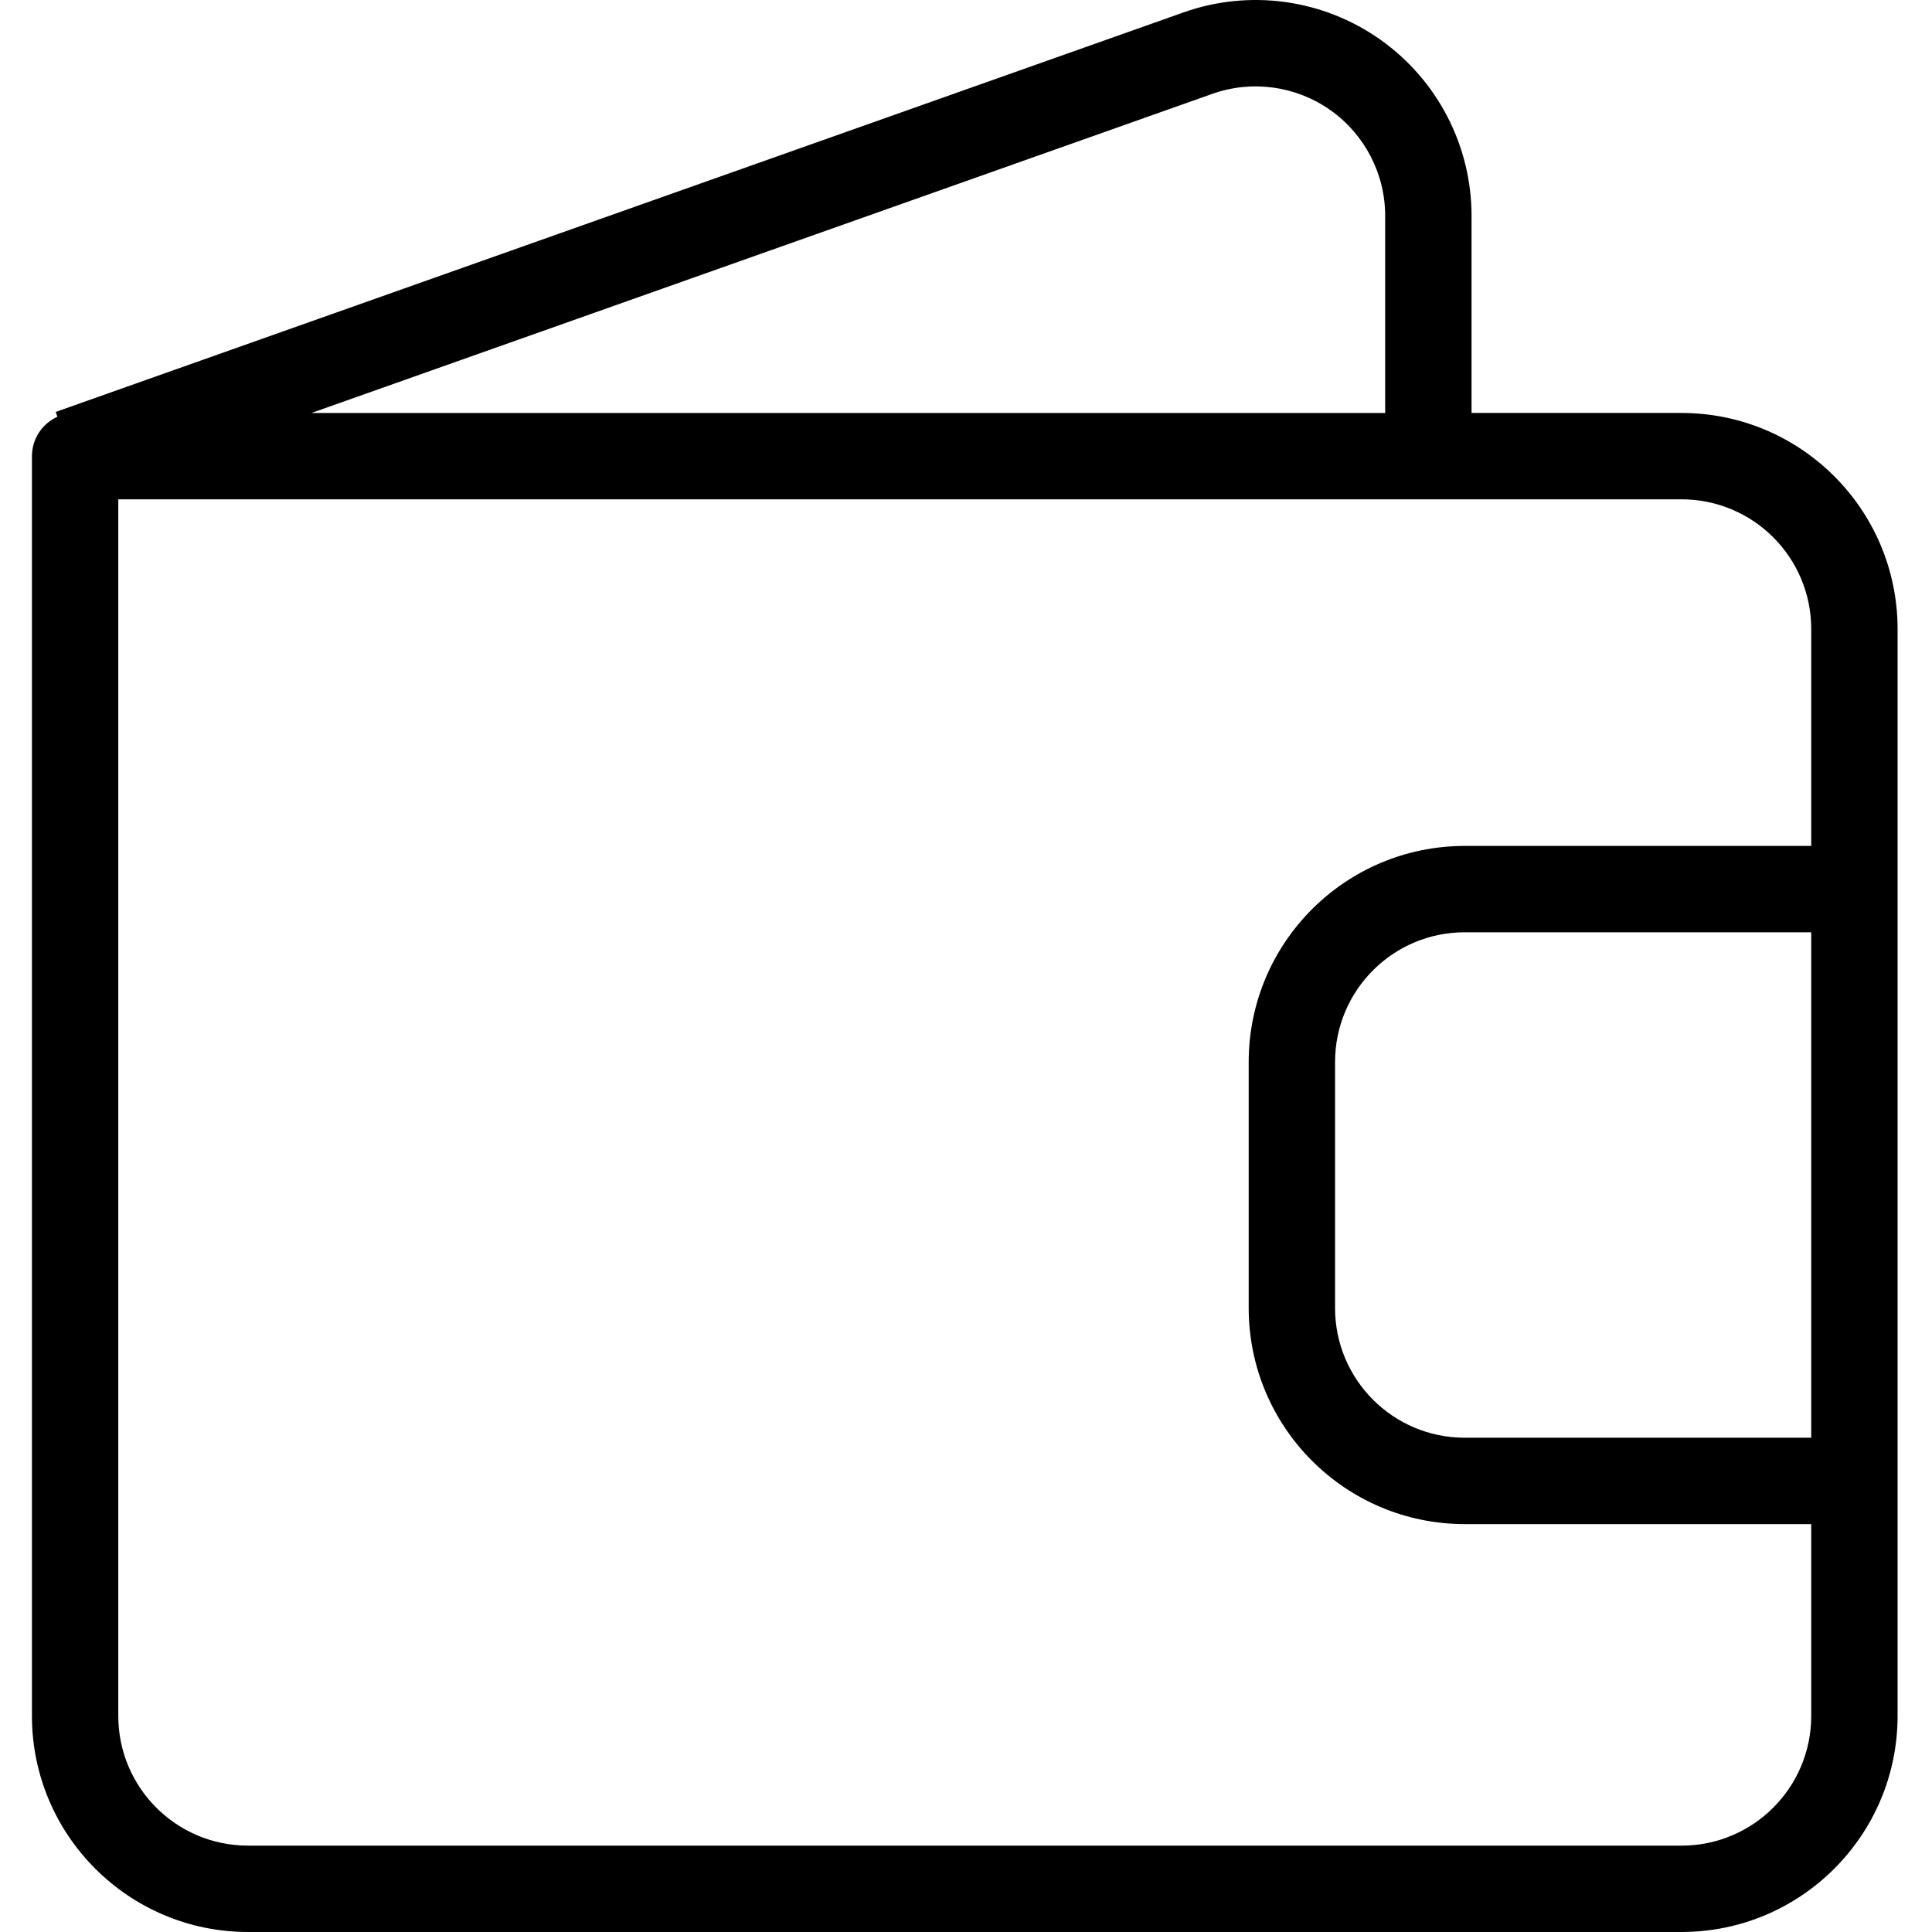 <svg height="447pt" viewBox="-7 0 447 447.396" width="447pt" xmlns="http://www.w3.org/2000/svg"><path d="m382.23 95.629h-48.66v-45.629c.004-16.238-7.883-31.465-21.145-40.836-13.262-9.371-30.246-11.715-45.555-6.293l-261.172 92.52.398 1.125c-3.586 1.613-5.895 5.18-5.898 9.113v291.766c.031 27.602 22.398 49.969 50 50h332.031c27.602-.031 49.969-22.398 50-50v-251.766c-.031-27.602-22.398-49.969-50-50zm-108.672-73.902c9.184-3.25 19.371-1.84 27.328 3.781 7.953 5.621 12.684 14.754 12.684 24.496v45.625h-248.637zm108.672 405.668h-332.035c-16.559-.016-29.98-13.438-30-30v-281.766h362.035c16.562.02 29.984 13.438 30 30v50.262h-80.266c-27.602.031-49.969 22.398-50 50v57.047c.031 27.602 22.398 49.969 50 50h80.266v44.457c-.016 16.562-13.438 29.984-30 30zm30-211.504v117.047h-80.266c-16.559-.02-29.98-13.438-30-30v-57.047c.02-16.562 13.441-29.984 30-30zm0 0"/></svg>
